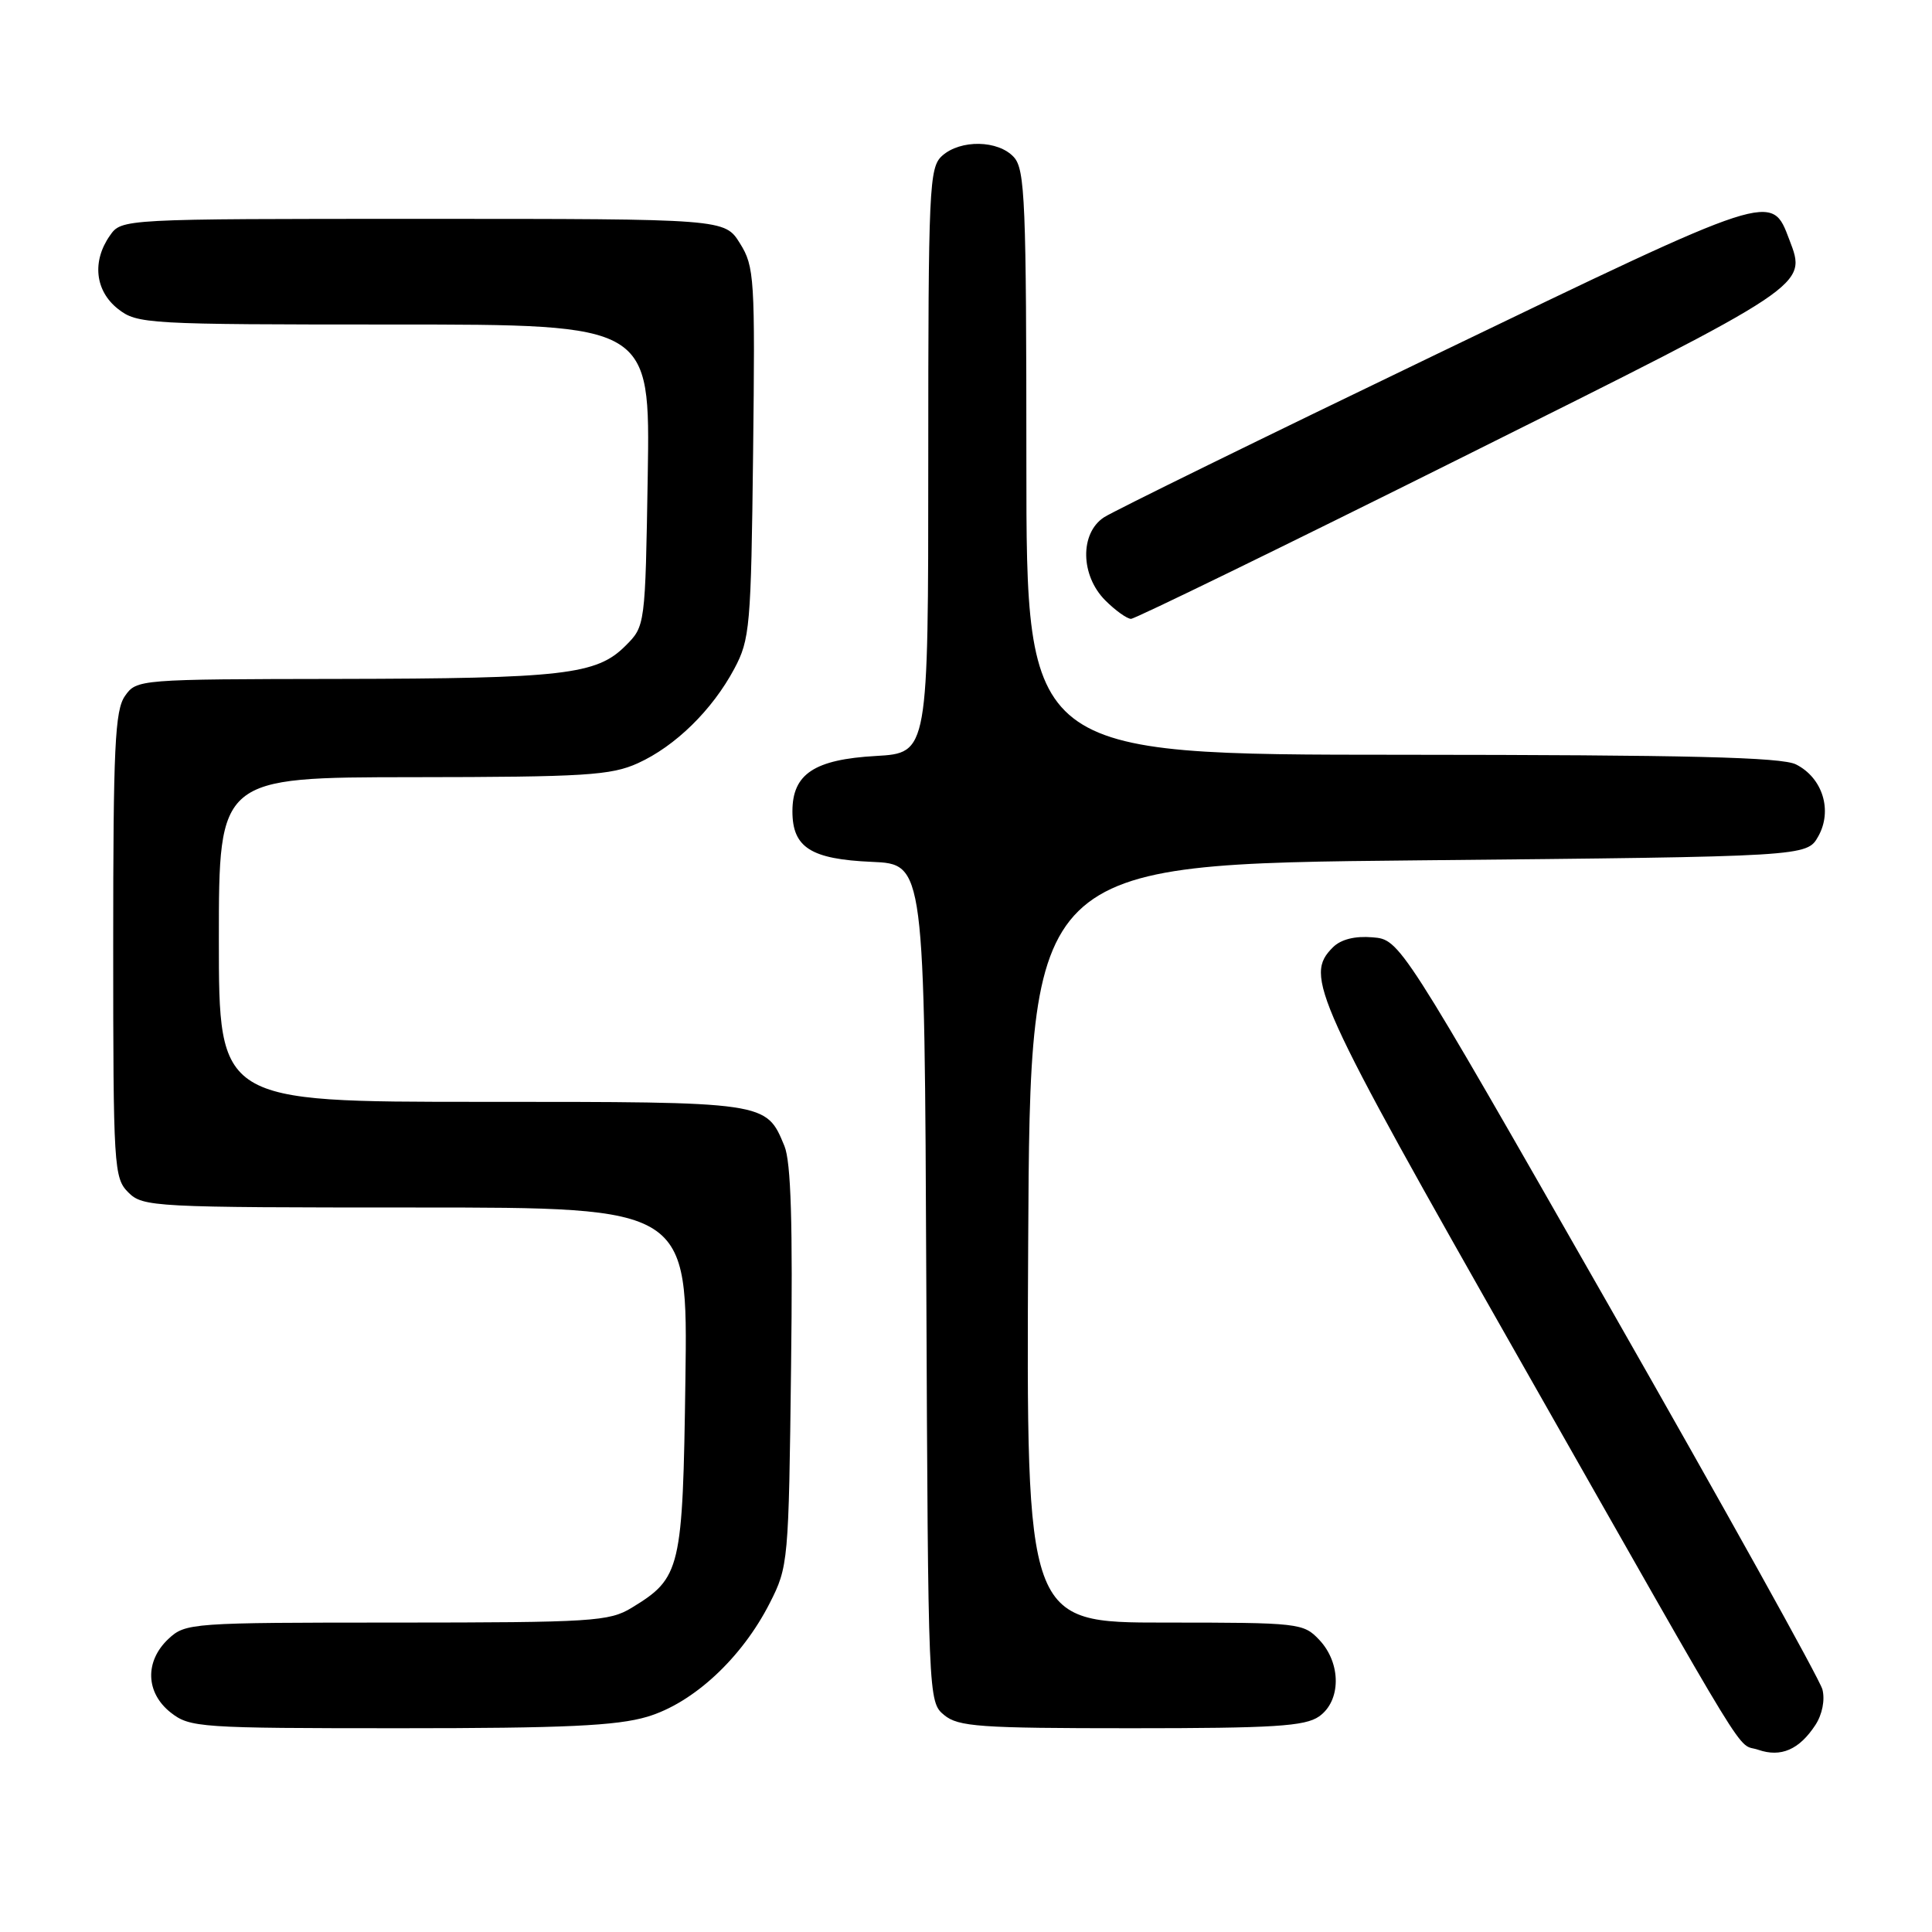 <?xml version="1.0" encoding="UTF-8" standalone="no"?>
<!DOCTYPE svg PUBLIC "-//W3C//DTD SVG 1.1//EN" "http://www.w3.org/Graphics/SVG/1.1/DTD/svg11.dtd" >
<svg xmlns="http://www.w3.org/2000/svg" xmlns:xlink="http://www.w3.org/1999/xlink" version="1.1" viewBox="0 0 256 256">
 <g >
 <path fill="currentColor"
d=" M 240.55 228.57 C 241.46 227.18 241.84 225.25 241.48 223.86 C 241.15 222.56 228.42 199.68 213.19 173.00 C 185.50 124.50 185.50 124.50 181.87 124.20 C 179.53 124.00 177.68 124.47 176.62 125.52 C 172.80 129.34 174.00 132.00 201.46 180.33 C 233.03 235.89 229.91 230.80 232.99 231.86 C 235.98 232.89 238.41 231.84 240.55 228.57 Z  M 85.76 227.48 C 91.87 225.66 98.29 219.71 102.00 212.41 C 104.45 207.60 104.51 206.97 104.82 181.14 C 105.06 162.10 104.81 153.96 103.94 151.85 C 101.50 145.96 101.76 146.00 63.78 146.00 C 29.00 146.00 29.00 146.00 29.00 124.50 C 29.00 103.00 29.00 103.00 54.75 102.98 C 77.52 102.96 80.96 102.74 84.52 101.13 C 89.48 98.88 94.37 94.09 97.29 88.63 C 99.37 84.74 99.52 83.07 99.79 60.00 C 100.06 36.86 99.97 35.32 98.05 32.25 C 96.03 29.00 96.03 29.00 56.07 29.00 C 16.11 29.00 16.11 29.00 14.56 31.22 C 12.17 34.63 12.60 38.54 15.63 40.93 C 18.18 42.93 19.39 43.00 52.21 43.00 C 86.15 43.00 86.15 43.00 85.83 62.98 C 85.50 82.96 85.50 82.96 82.86 85.59 C 79.05 89.40 74.66 89.91 44.81 89.96 C 18.38 90.00 18.10 90.02 16.56 92.22 C 15.23 94.12 15.00 98.98 15.00 125.22 C 15.00 154.67 15.09 156.09 17.00 158.00 C 18.93 159.93 20.33 160.00 55.07 160.00 C 91.14 160.00 91.14 160.00 90.82 182.80 C 90.47 208.01 90.22 209.07 83.70 213.04 C 80.73 214.85 78.49 214.99 52.56 215.00 C 25.26 215.00 24.58 215.05 22.31 217.17 C 19.16 220.14 19.29 224.30 22.63 226.93 C 25.16 228.91 26.46 229.00 52.95 229.00 C 74.83 229.00 81.71 228.68 85.76 227.48 Z  M 174.78 227.44 C 177.71 225.39 177.74 220.41 174.83 217.31 C 172.71 215.06 172.19 215.00 154.32 215.00 C 135.98 215.00 135.98 215.00 136.24 164.75 C 136.50 114.50 136.50 114.50 187.96 114.00 C 239.42 113.50 239.42 113.50 240.93 110.82 C 242.85 107.40 241.51 103.07 237.98 101.29 C 236.09 100.33 223.68 100.03 185.75 100.01 C 136.00 100.00 136.00 100.00 136.00 61.33 C 136.00 26.75 135.82 22.46 134.35 20.83 C 132.28 18.55 127.26 18.46 124.83 20.65 C 123.12 22.20 123.00 24.79 123.00 61.04 C 123.00 99.77 123.00 99.77 116.07 100.17 C 107.91 100.63 105.00 102.55 105.00 107.50 C 105.00 112.30 107.44 113.85 115.52 114.20 C 122.50 114.50 122.50 114.50 122.74 170.00 C 122.98 225.18 123.00 225.51 125.10 227.25 C 126.98 228.80 129.77 229.00 149.89 229.00 C 168.78 229.00 172.92 228.74 174.78 227.44 Z  M 193.89 60.53 C 239.89 37.60 239.43 37.90 237.10 31.77 C 234.71 25.48 235.24 25.30 190.25 46.98 C 167.32 58.02 147.53 67.73 146.28 68.55 C 143.07 70.66 143.16 76.25 146.45 79.55 C 147.80 80.90 149.34 82.00 149.87 82.00 C 150.40 82.00 170.21 72.34 193.89 60.53 Z "/>
</g>
</svg>